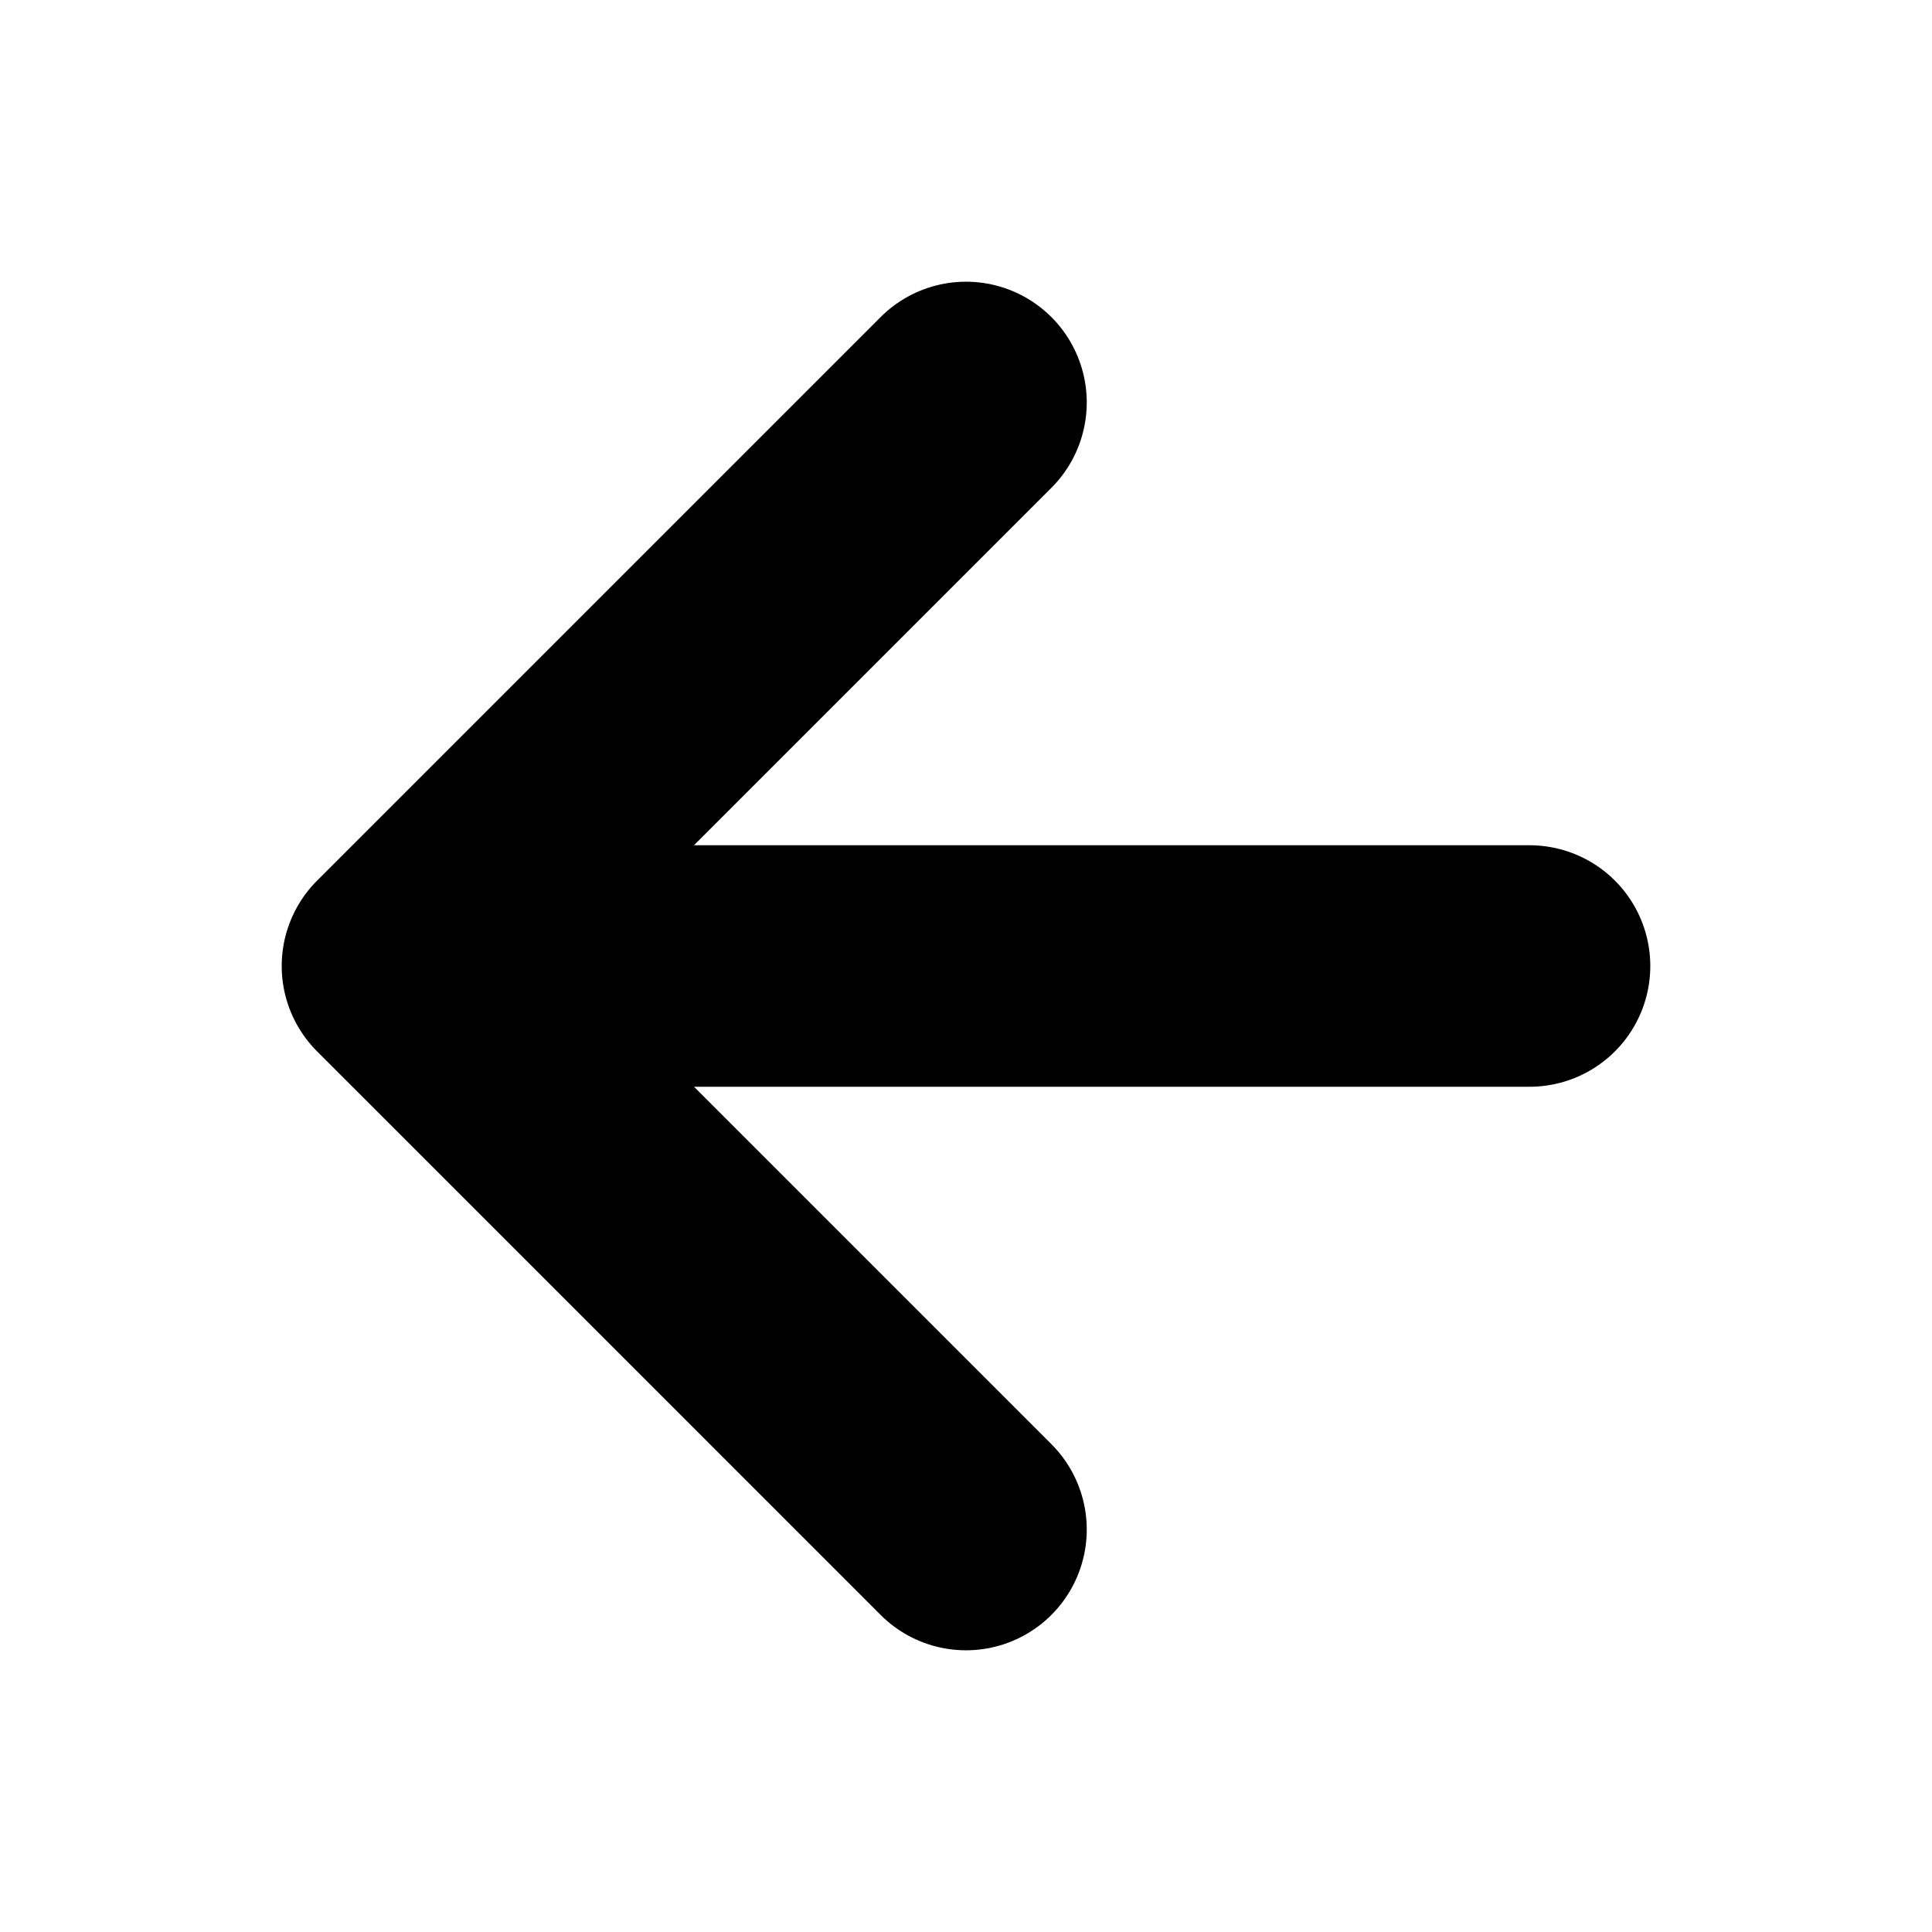 <svg xmlns="http://www.w3.org/2000/svg" width="16" height="16" focusable="false"><g id="tuiIconArrowLongLeft" xmlns="http://www.w3.org/2000/svg" transform="translate(-8,-8)"><svg x="50%" y="50%"><svg width="16" height="16" viewBox="0 0 16 16" fill="none" xmlns="http://www.w3.org/2000/svg"><path d="M12.667 8H3.333M8 12.667L3.333 8 8 3.333" stroke="currentColor" stroke-width="2" stroke-linecap="round" stroke-linejoin="round"/></svg></svg></g></svg>